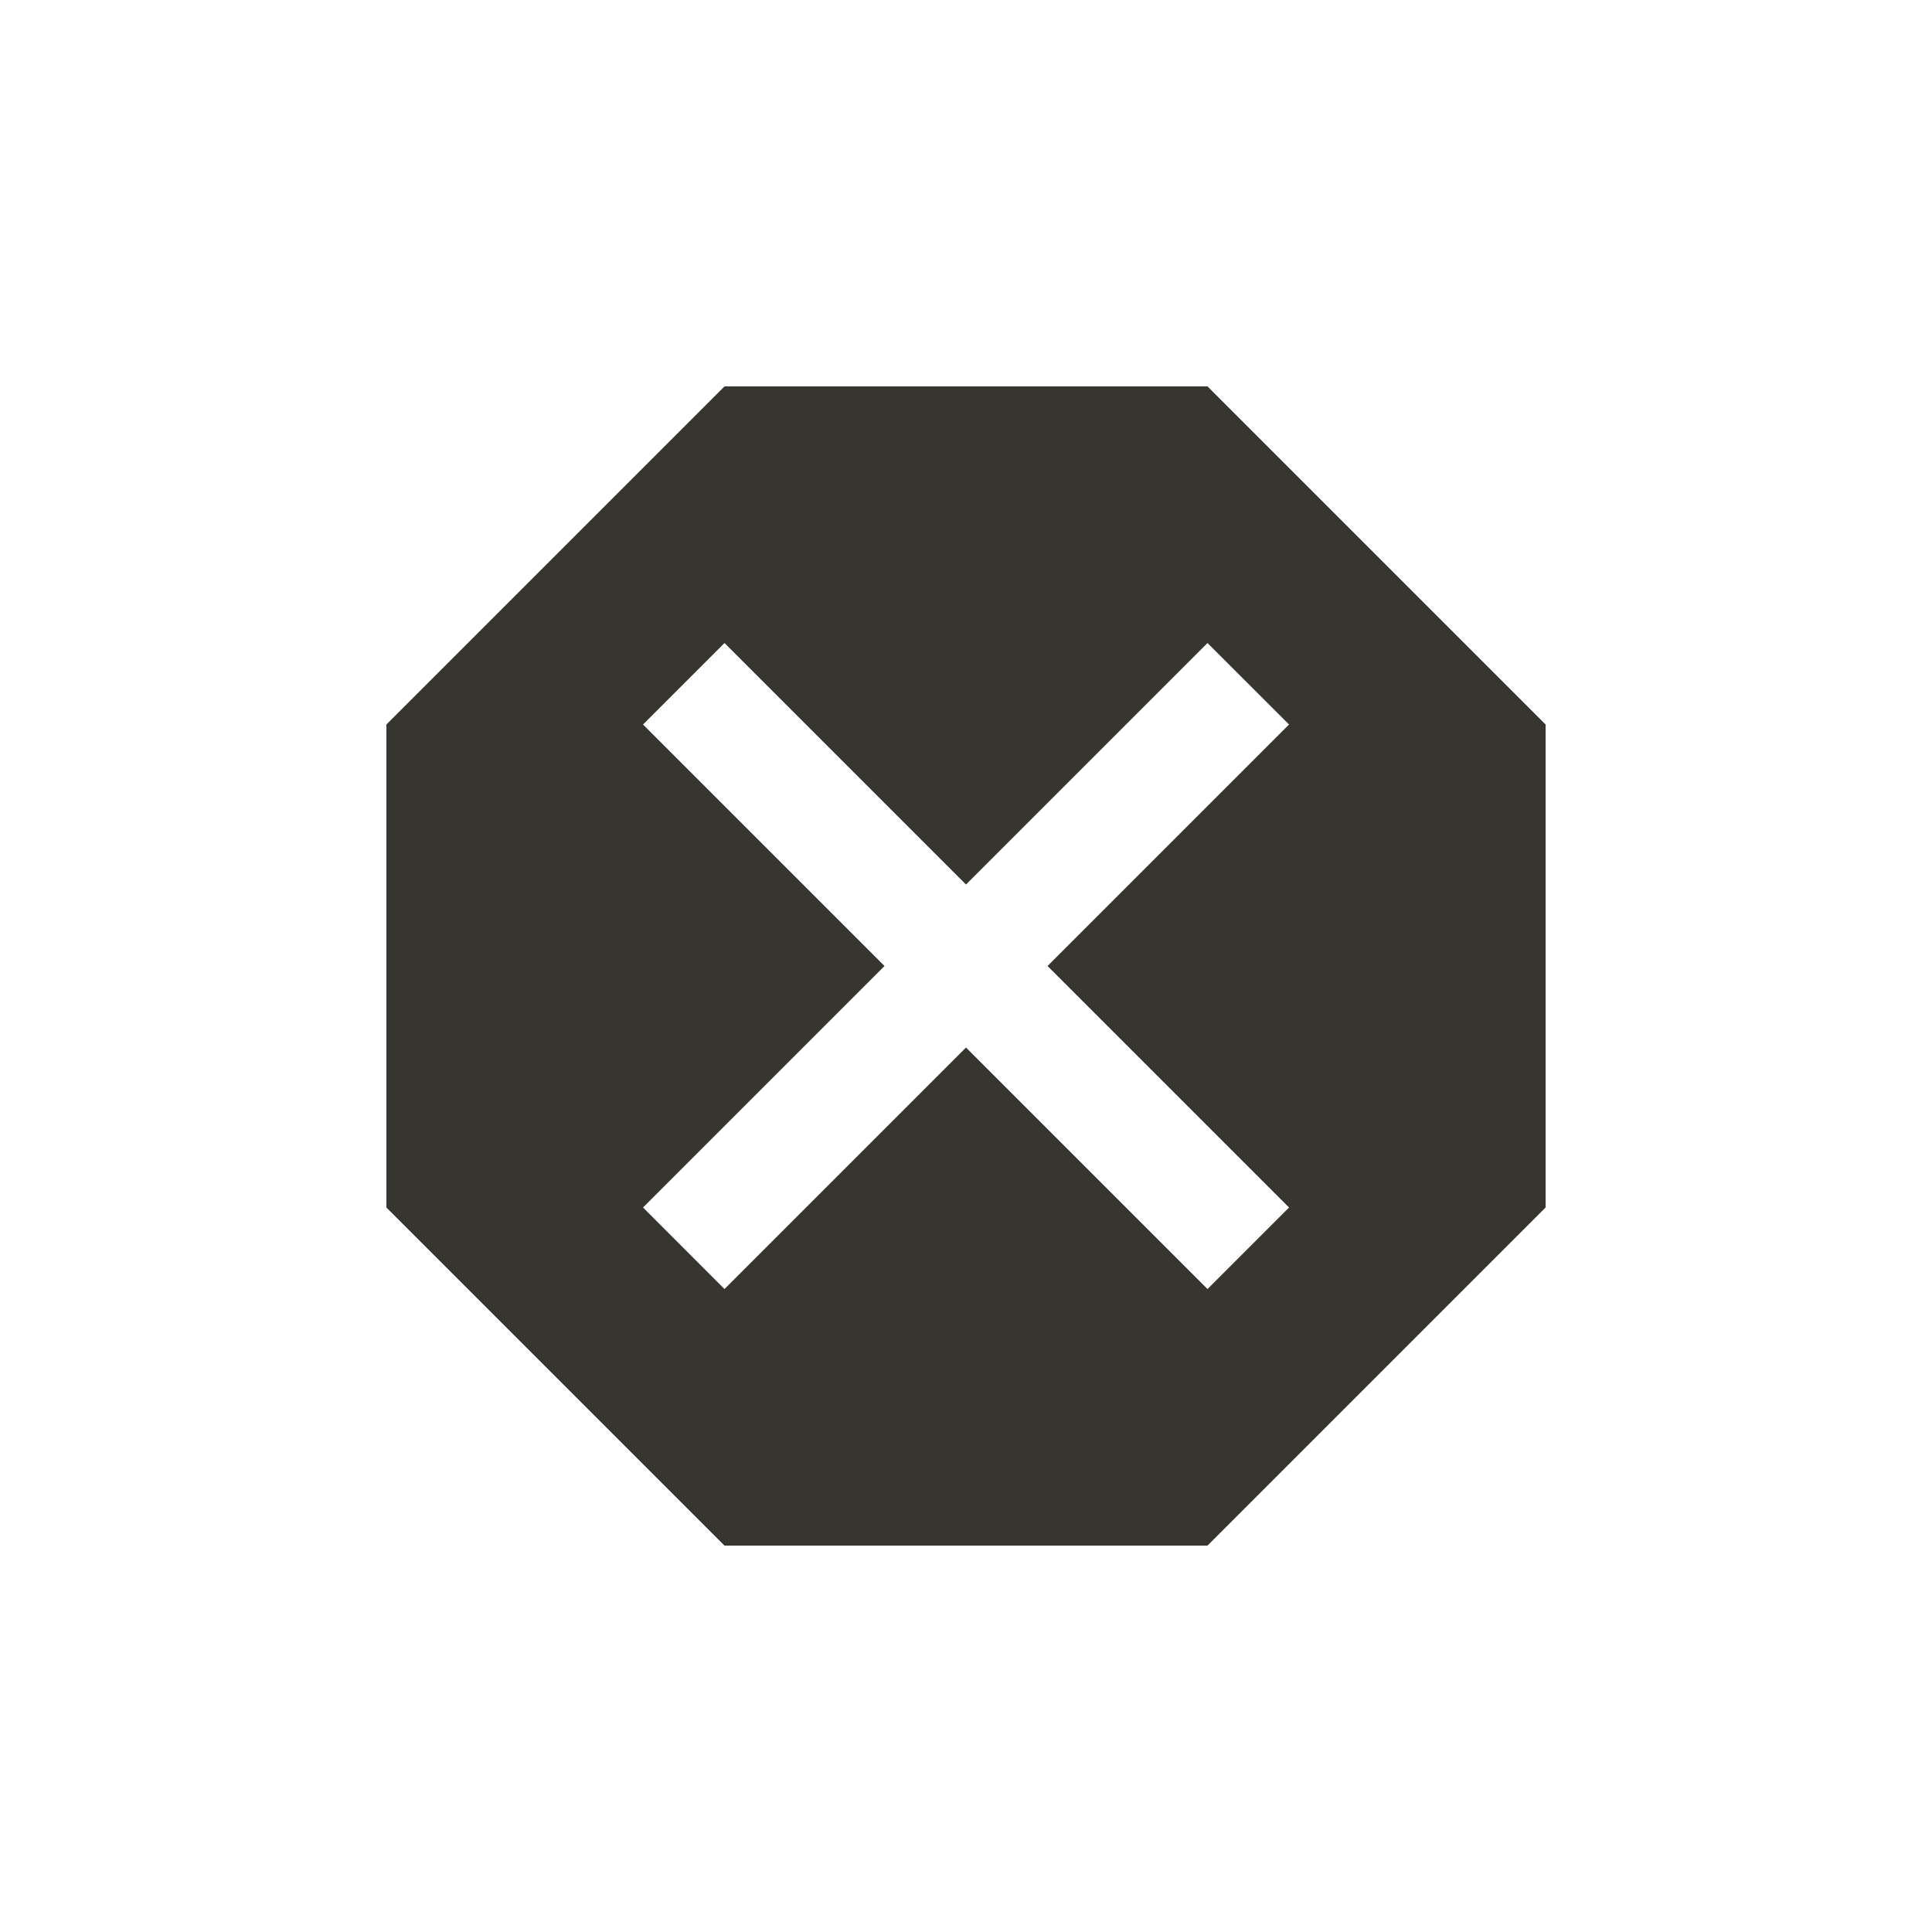 <!-- Generated by IcoMoon.io -->
<svg version="1.1" xmlns="http://www.w3.org/2000/svg" width="24" height="24" viewBox="0 0 24 24">
<title>dangerous</title>
<path fill="#37352f" d="M16.013 15l-3-3 3-3-1.013-1.012-3 3-3-3-1.012 1.012 3 3-3 3 1.012 1.013 3-3 3 3zM15 4.8l4.2 4.2v6l-4.2 4.2h-6l-4.2-4.2v-6l4.2-4.2h6z"></path>
</svg>

